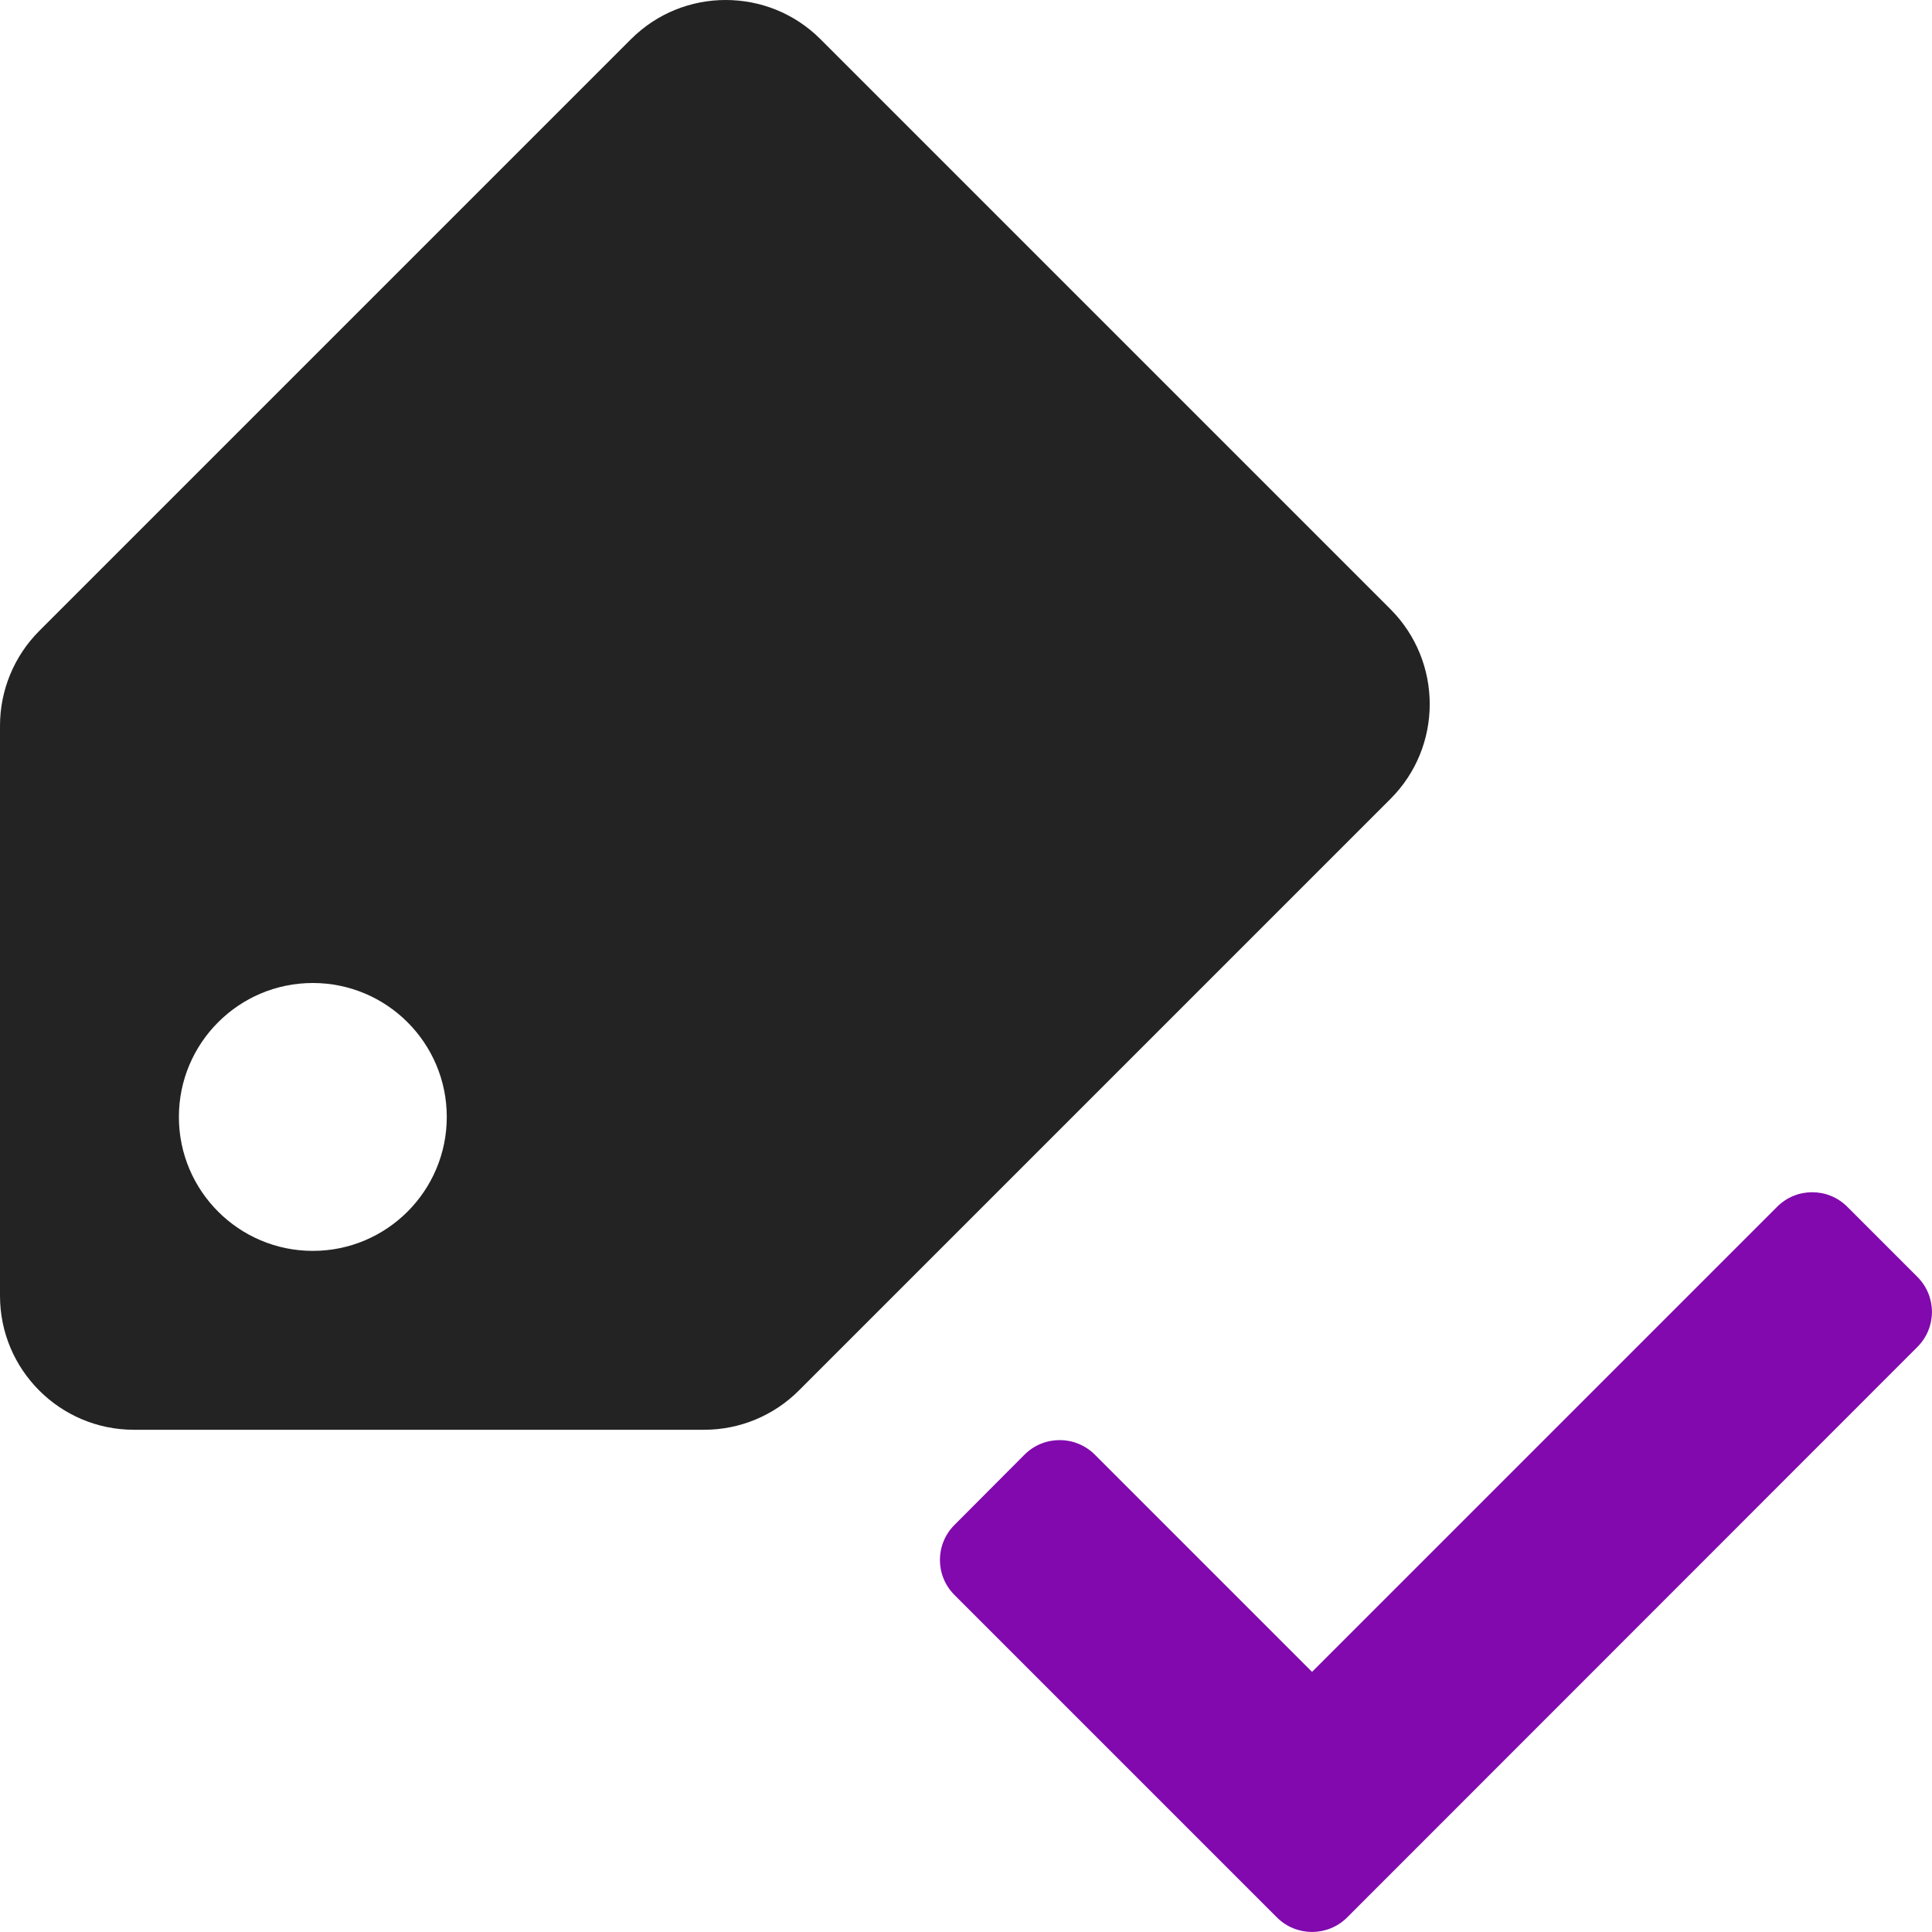 <?xml version="1.0" encoding="UTF-8" standalone="no"?>
<!-- Created with Inkscape (http://www.inkscape.org/) -->

<svg
   width="32"
   height="32"
   viewBox="0 0 8.467 8.467"
   version="1.1"
   id="svg8"
   inkscape:version="1.1 (c68e22c387, 2021-05-23)"
   sodipodi:docname="save-commit-status-tag_bd.svg"
   xmlns:inkscape="http://www.inkscape.org/namespaces/inkscape"
   xmlns:sodipodi="http://sodipodi.sourceforge.net/DTD/sodipodi-0.dtd"
   xmlns="http://www.w3.org/2000/svg"
   xmlns:svg="http://www.w3.org/2000/svg"
   xmlns:rdf="http://www.w3.org/1999/02/22-rdf-syntax-ns#"
   xmlns:cc="http://creativecommons.org/ns#"
   xmlns:dc="http://purl.org/dc/elements/1.1/">
  <defs
     id="defs2">
    <style
       id="style1399">.cls-1{fill:#e3e3e3;}</style>
    <style
       id="style1399-4">.cls-1{fill:#e3e3e3;}</style>
    <style
       id="style1399-8">.cls-1{fill:#e3e3e3;}</style>
    <style
       id="style1399-4-5">.cls-1{fill:#e3e3e3;}</style>
    <style
       id="style1399-0">.cls-1{fill:#e3e3e3;}</style>
    <style
       id="style854">.cls-1{fill:#e3e3e3;}</style>
    <style
       id="style1399-84">.cls-1{fill:#e3e3e3;}</style>
    <style
       id="style1399-4-8">.cls-1{fill:#e3e3e3;}</style>
    <style
       id="style1399-8-10">.cls-1{fill:#e3e3e3;}</style>
    <style
       id="style1399-4-5-3">.cls-1{fill:#e3e3e3;}</style>
    <style
       id="style1399-0-0">.cls-1{fill:#e3e3e3;}</style>
    <style
       id="style1399-5">.cls-1{fill:#e3e3e3;}</style>
    <style
       id="style1399-4-6">.cls-1{fill:#e3e3e3;}</style>
    <style
       id="style1399-8-1">.cls-1{fill:#e3e3e3;}</style>
    <style
       id="style1399-4-5-1">.cls-1{fill:#e3e3e3;}</style>
    <style
       id="style1399-0-5">.cls-1{fill:#e3e3e3;}</style>
  </defs>
  <sodipodi:namedview
     id="base"
     pagecolor="#ffffff"
     bordercolor="#666666"
     borderopacity="1.0"
     inkscape:pageopacity="0.0"
     inkscape:pageshadow="2"
     inkscape:zoom="11.313708"
     inkscape:cx="-2.9610098"
     inkscape:cy="6.5849322"
     inkscape:document-units="mm"
     inkscape:current-layer="svg8"
     showgrid="false"
     units="px"
     inkscape:window-width="1920"
     inkscape:window-height="1027"
     inkscape:window-x="-8"
     inkscape:window-y="-8"
     inkscape:window-maximized="1"
     inkscape:pagecheckerboard="1"
     inkscape:snap-bbox="true"
     inkscape:bbox-paths="true"
     inkscape:snap-bbox-edge-midpoints="true"
     inkscape:bbox-nodes="true"
     inkscape:snap-bbox-midpoints="true"
     inkscape:snap-nodes="false">
    <sodipodi:guide
       position="8.467,0"
       orientation="-32,0"
       id="guide854"
       inkscape:locked="false" />
    <sodipodi:guide
       position="8.467,8.467"
       orientation="0,-32"
       id="guide856"
       inkscape:locked="false" />
    <sodipodi:guide
       position="0,8.467"
       orientation="32,0"
       id="guide858"
       inkscape:locked="false" />
  </sodipodi:namedview>
  <path
     style="fill:#8109ad;fill-opacity:1;stroke-width:0.013"
     d="m 7.942,5.225 c -0.056,0 -0.111,0.021 -0.154,0.064 L 5.75,7.327 4.798,6.375 c -0.085,-0.085 -0.223,-0.085 -0.308,0 l -0.307,0.308 c -0.085,0.085 -0.085,0.222 0,0.307 l 1.413,1.413 c 0.085,0.085 0.223,0.085 0.308,0 L 8.403,5.903 c 0.085,-0.085 0.085,-0.222 0,-0.307 L 8.096,5.289 C 8.053,5.246 7.998,5.225 7.942,5.225 Z"
     id="path1415" />
  <path
     id="path849"
     style="fill:#232323;fill-opacity:1;stroke-width:0.012"
     d="m 6.094,3.501 c 0.229,-0.229 0.229,-0.601 0,-0.831 L 3.596,0.172 C 3.481,0.057 3.331,0 3.18,0 3.03,0 2.88,0.057 2.765,0.172 1.901,1.036 1.036,1.901 0.172,2.765 0.062,2.875 2.3535914e-5,3.025 0,3.18 V 5.679 C 0,6.003 0.263,6.266 0.587,6.266 H 3.086 c 0.156,-2.37e-5 0.305,-0.062 0.415,-0.172 M 1.371,4.308 c 0.324,0 0.587,0.263 0.587,0.587 0,0.324 -0.263,0.587 -0.587,0.587 -0.324,0 -0.587,-0.263 -0.587,-0.587 0,-0.324 0.263,-0.587 0.587,-0.587 z"
     sodipodi:nodetypes="ccsscccssccsssss" />
</svg>
